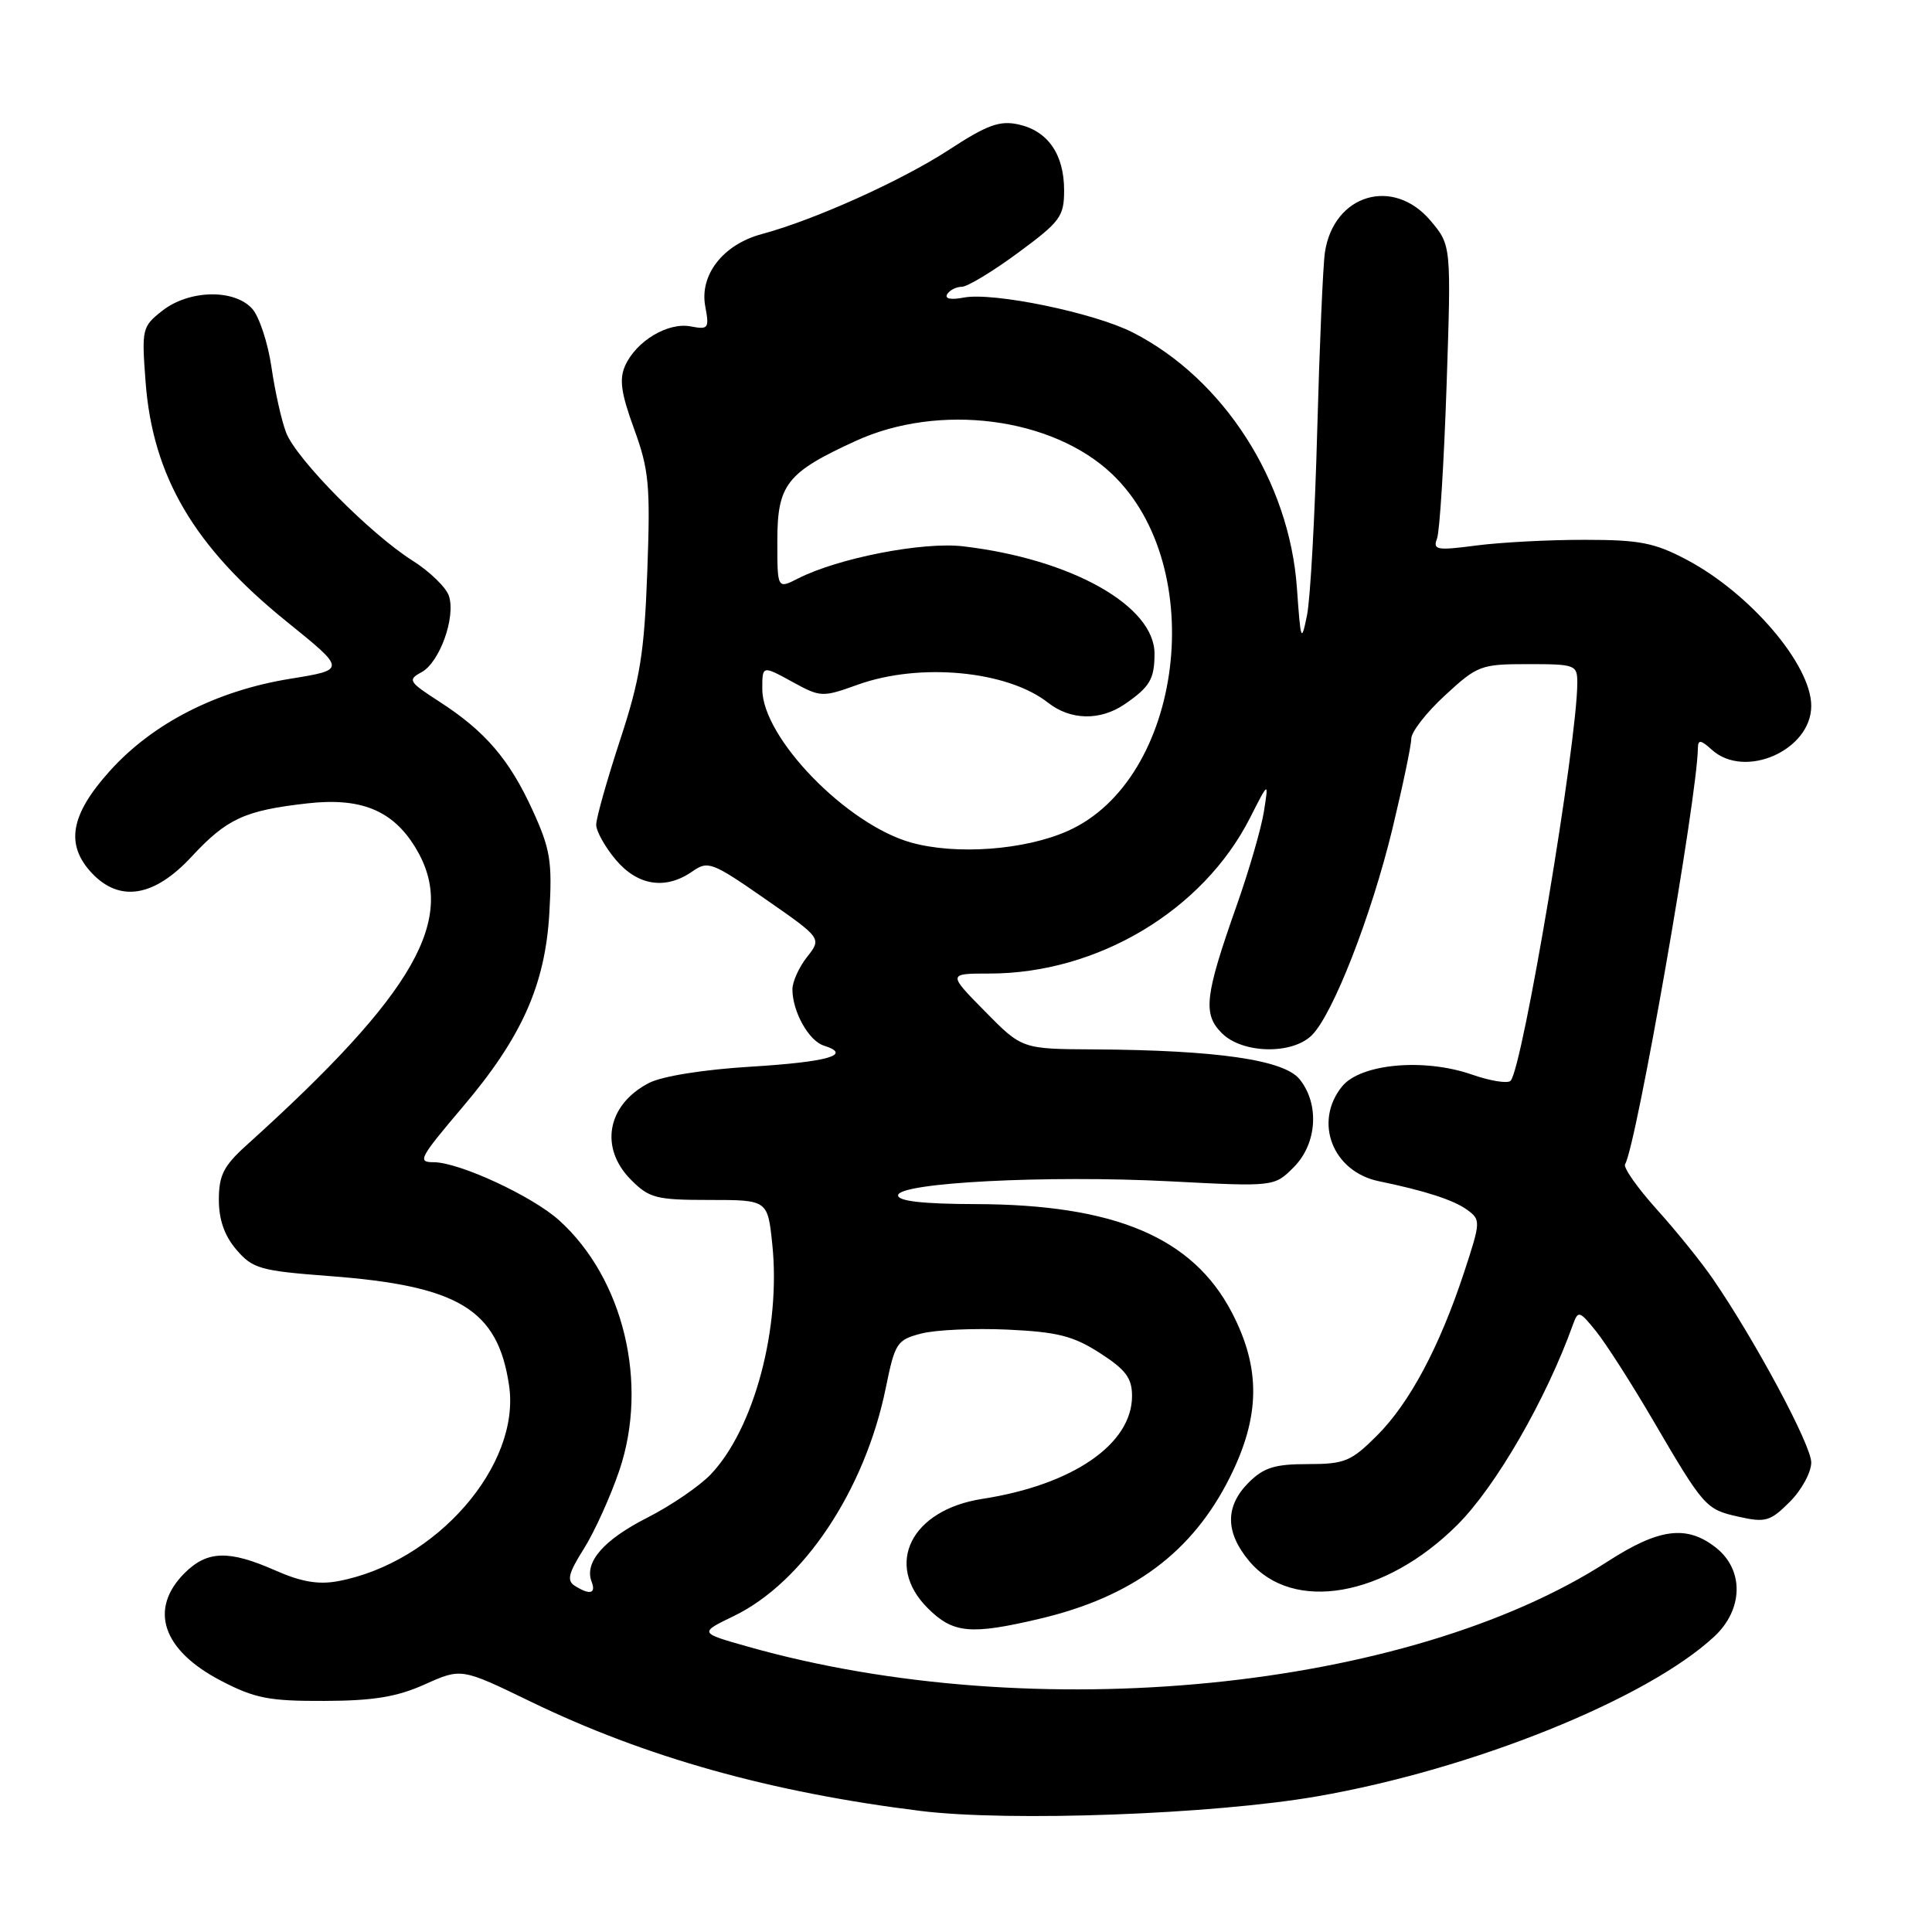 <?xml version="1.0" encoding="UTF-8" standalone="no"?>
<!DOCTYPE svg PUBLIC "-//W3C//DTD SVG 1.1//EN" "http://www.w3.org/Graphics/SVG/1.1/DTD/svg11.dtd" >
<svg xmlns="http://www.w3.org/2000/svg" xmlns:xlink="http://www.w3.org/1999/xlink" version="1.1" viewBox="0 0 256 256">
 <g >
 <path fill="currentColor"
d=" M 174.50 238.03 C 195.07 234.47 218.22 225.15 227.15 216.85 C 231.01 213.26 231.11 208.02 227.37 205.07 C 223.50 202.03 219.84 202.50 213.00 206.92 C 186.57 224.01 136.93 228.91 99.07 218.18 C 92.63 216.36 92.63 216.36 97.24 214.13 C 106.47 209.66 114.61 197.44 117.37 183.91 C 118.59 177.93 118.84 177.54 122.08 176.70 C 123.96 176.21 129.09 175.98 133.50 176.18 C 140.14 176.49 142.22 177.02 145.75 179.29 C 149.17 181.49 150.00 182.60 150.00 184.98 C 150.00 191.36 142.13 196.76 130.16 198.61 C 120.73 200.07 117.12 207.28 122.92 213.08 C 126.28 216.44 128.59 216.66 137.78 214.49 C 150.06 211.59 158.00 205.69 162.96 195.76 C 167.01 187.66 167.08 181.29 163.21 173.88 C 158.02 163.95 147.69 159.59 129.25 159.55 C 122.29 159.53 119.00 159.16 119.00 158.39 C 119.00 156.71 138.68 155.69 155.00 156.53 C 168.84 157.25 168.84 157.25 171.42 154.67 C 174.52 151.57 174.87 146.30 172.20 143.00 C 170.12 140.43 161.25 139.15 144.96 139.05 C 135.42 139.00 135.42 139.00 130.50 134.00 C 125.58 129.00 125.58 129.00 131.11 129.00 C 145.43 129.00 159.41 120.65 165.64 108.36 C 168.11 103.50 168.11 103.50 167.48 107.50 C 167.14 109.70 165.51 115.33 163.86 120.00 C 159.63 131.99 159.36 134.36 161.90 136.90 C 164.63 139.63 171.23 139.77 173.84 137.16 C 176.63 134.37 181.70 121.38 184.50 109.83 C 185.87 104.15 187.00 98.77 187.00 97.88 C 187.00 96.98 189.01 94.40 191.48 92.13 C 195.77 88.17 196.22 88.00 202.48 88.00 C 208.73 88.00 209.00 88.10 209.00 90.45 C 209.00 98.34 201.76 141.56 200.16 143.21 C 199.78 143.61 197.45 143.23 194.99 142.37 C 188.66 140.18 180.27 140.95 177.83 143.96 C 174.02 148.67 176.58 155.26 182.72 156.52 C 188.83 157.78 192.63 159.01 194.41 160.31 C 196.22 161.63 196.21 161.87 194.00 168.59 C 190.73 178.51 186.76 185.94 182.43 190.25 C 179.02 193.65 178.17 194.00 173.29 194.00 C 168.91 194.00 167.45 194.46 165.45 196.45 C 162.31 199.60 162.34 203.06 165.54 206.87 C 171.33 213.75 183.55 211.61 193.13 202.03 C 198.23 196.93 204.86 185.44 208.43 175.50 C 209.11 173.62 209.29 173.67 211.51 176.43 C 212.80 178.04 216.12 183.22 218.88 187.93 C 225.81 199.78 226.01 200.00 230.40 200.98 C 233.93 201.77 234.57 201.59 237.15 199.01 C 238.72 197.44 240.00 195.09 240.00 193.78 C 240.00 191.49 232.59 177.65 226.98 169.48 C 225.47 167.27 222.12 163.12 219.54 160.26 C 216.96 157.39 215.07 154.70 215.33 154.27 C 216.82 151.84 224.91 105.62 224.98 99.10 C 225.00 97.98 225.37 98.03 226.83 99.35 C 231.20 103.30 240.00 99.41 240.00 93.53 C 240.00 88.10 231.93 78.63 223.50 74.17 C 219.23 71.91 217.26 71.53 210.00 71.53 C 205.32 71.52 198.86 71.86 195.63 72.28 C 190.38 72.97 189.84 72.87 190.41 71.37 C 190.77 70.45 191.33 61.32 191.68 51.10 C 192.30 32.50 192.30 32.50 189.56 29.25 C 184.62 23.39 176.72 25.74 175.56 33.43 C 175.30 35.12 174.85 45.72 174.54 57.00 C 174.24 68.28 173.63 79.30 173.19 81.50 C 172.43 85.24 172.35 85.01 171.85 77.93 C 170.86 63.78 162.14 50.19 150.09 44.05 C 144.97 41.44 131.61 38.68 127.70 39.43 C 125.99 39.76 125.14 39.59 125.51 38.98 C 125.84 38.44 126.72 38.00 127.45 38.00 C 128.18 38.00 131.53 35.98 134.89 33.50 C 140.50 29.37 141.00 28.69 141.00 25.22 C 141.00 20.45 138.85 17.35 134.96 16.49 C 132.46 15.94 130.81 16.54 125.71 19.87 C 119.42 23.96 107.92 29.14 100.93 31.02 C 95.82 32.39 92.67 36.43 93.45 40.59 C 94.00 43.52 93.87 43.70 91.52 43.25 C 88.52 42.67 84.33 45.17 82.85 48.42 C 82.03 50.23 82.28 52.07 84.02 56.83 C 86.00 62.27 86.19 64.29 85.77 75.71 C 85.37 86.57 84.83 89.95 82.15 98.10 C 80.42 103.39 79.00 108.41 79.00 109.28 C 79.00 110.14 80.17 112.23 81.59 113.92 C 84.50 117.38 88.21 117.94 91.74 115.47 C 93.81 114.02 94.35 114.22 101.41 119.13 C 108.89 124.33 108.89 124.33 106.94 126.80 C 105.87 128.16 105.00 130.09 105.00 131.09 C 105.00 134.04 107.16 137.92 109.17 138.55 C 113.01 139.77 109.75 140.71 99.50 141.34 C 93.21 141.72 87.74 142.60 85.99 143.50 C 80.43 146.38 79.38 152.11 83.64 156.36 C 86.03 158.76 86.98 159.00 93.99 159.00 C 101.72 159.00 101.72 159.00 102.33 164.85 C 103.49 175.96 99.93 189.29 94.20 195.34 C 92.71 196.91 88.93 199.49 85.79 201.09 C 79.99 204.03 77.40 207.00 78.39 209.58 C 79.01 211.18 78.15 211.38 76.15 210.12 C 75.08 209.43 75.32 208.45 77.37 205.21 C 78.77 202.98 80.89 198.31 82.07 194.83 C 85.97 183.30 82.62 169.41 74.10 161.71 C 70.54 158.49 60.84 154.00 57.46 154.00 C 55.27 154.00 55.55 153.48 61.34 146.64 C 69.14 137.45 72.24 130.50 72.79 121.00 C 73.19 114.13 72.93 112.53 70.57 107.36 C 67.48 100.60 64.27 96.87 58.17 92.94 C 54.16 90.35 53.99 90.08 55.84 89.08 C 58.24 87.80 60.40 81.83 59.49 78.98 C 59.13 77.85 56.96 75.74 54.67 74.29 C 49.06 70.75 39.28 60.85 37.92 57.34 C 37.31 55.78 36.44 51.87 35.97 48.65 C 35.50 45.43 34.35 41.94 33.41 40.90 C 31.02 38.26 25.03 38.40 21.50 41.18 C 18.83 43.28 18.76 43.58 19.29 50.59 C 20.23 63.14 25.73 72.47 37.99 82.37 C 45.88 88.74 45.88 88.74 38.46 89.94 C 28.68 91.52 20.23 95.84 14.54 102.17 C 9.32 107.97 8.63 111.91 12.17 115.69 C 15.85 119.60 20.42 118.86 25.36 113.54 C 30.07 108.47 32.40 107.39 40.74 106.45 C 47.82 105.65 52.04 107.37 55.04 112.30 C 60.72 121.62 55.13 131.48 32.63 151.78 C 29.63 154.49 29.00 155.74 29.00 158.97 C 29.00 161.64 29.75 163.76 31.34 165.61 C 33.49 168.11 34.50 168.39 43.59 169.08 C 60.79 170.37 65.95 173.49 67.45 183.55 C 69.05 194.16 57.78 207.07 44.81 209.51 C 42.19 210.00 39.92 209.61 36.48 208.09 C 30.31 205.37 27.46 205.45 24.45 208.45 C 19.68 213.23 21.53 218.68 29.29 222.71 C 33.78 225.05 35.67 225.41 43.00 225.38 C 49.52 225.36 52.62 224.84 56.31 223.18 C 61.13 221.02 61.13 221.02 70.31 225.47 C 85.54 232.85 102.14 237.50 122.00 239.96 C 133.73 241.41 160.74 240.42 174.50 238.03 Z  M 120.71 111.64 C 112.16 109.23 101.02 97.75 101.01 91.33 C 101.00 88.17 101.00 88.17 104.92 90.31 C 108.74 92.41 108.94 92.42 113.67 90.72 C 121.89 87.77 133.48 88.87 138.87 93.11 C 141.85 95.45 145.78 95.53 149.03 93.31 C 152.35 91.03 152.97 90.00 152.98 86.65 C 153.02 80.29 141.96 74.07 127.62 72.39 C 122.28 71.76 111.08 73.94 105.75 76.65 C 103.00 78.05 103.00 78.05 103.00 71.70 C 103.00 64.19 104.23 62.62 113.38 58.43 C 124.44 53.36 139.43 55.29 147.34 62.80 C 160.30 75.10 156.79 103.34 141.45 110.12 C 135.74 112.65 126.67 113.31 120.71 111.64 Z "/>
</g>
</svg>